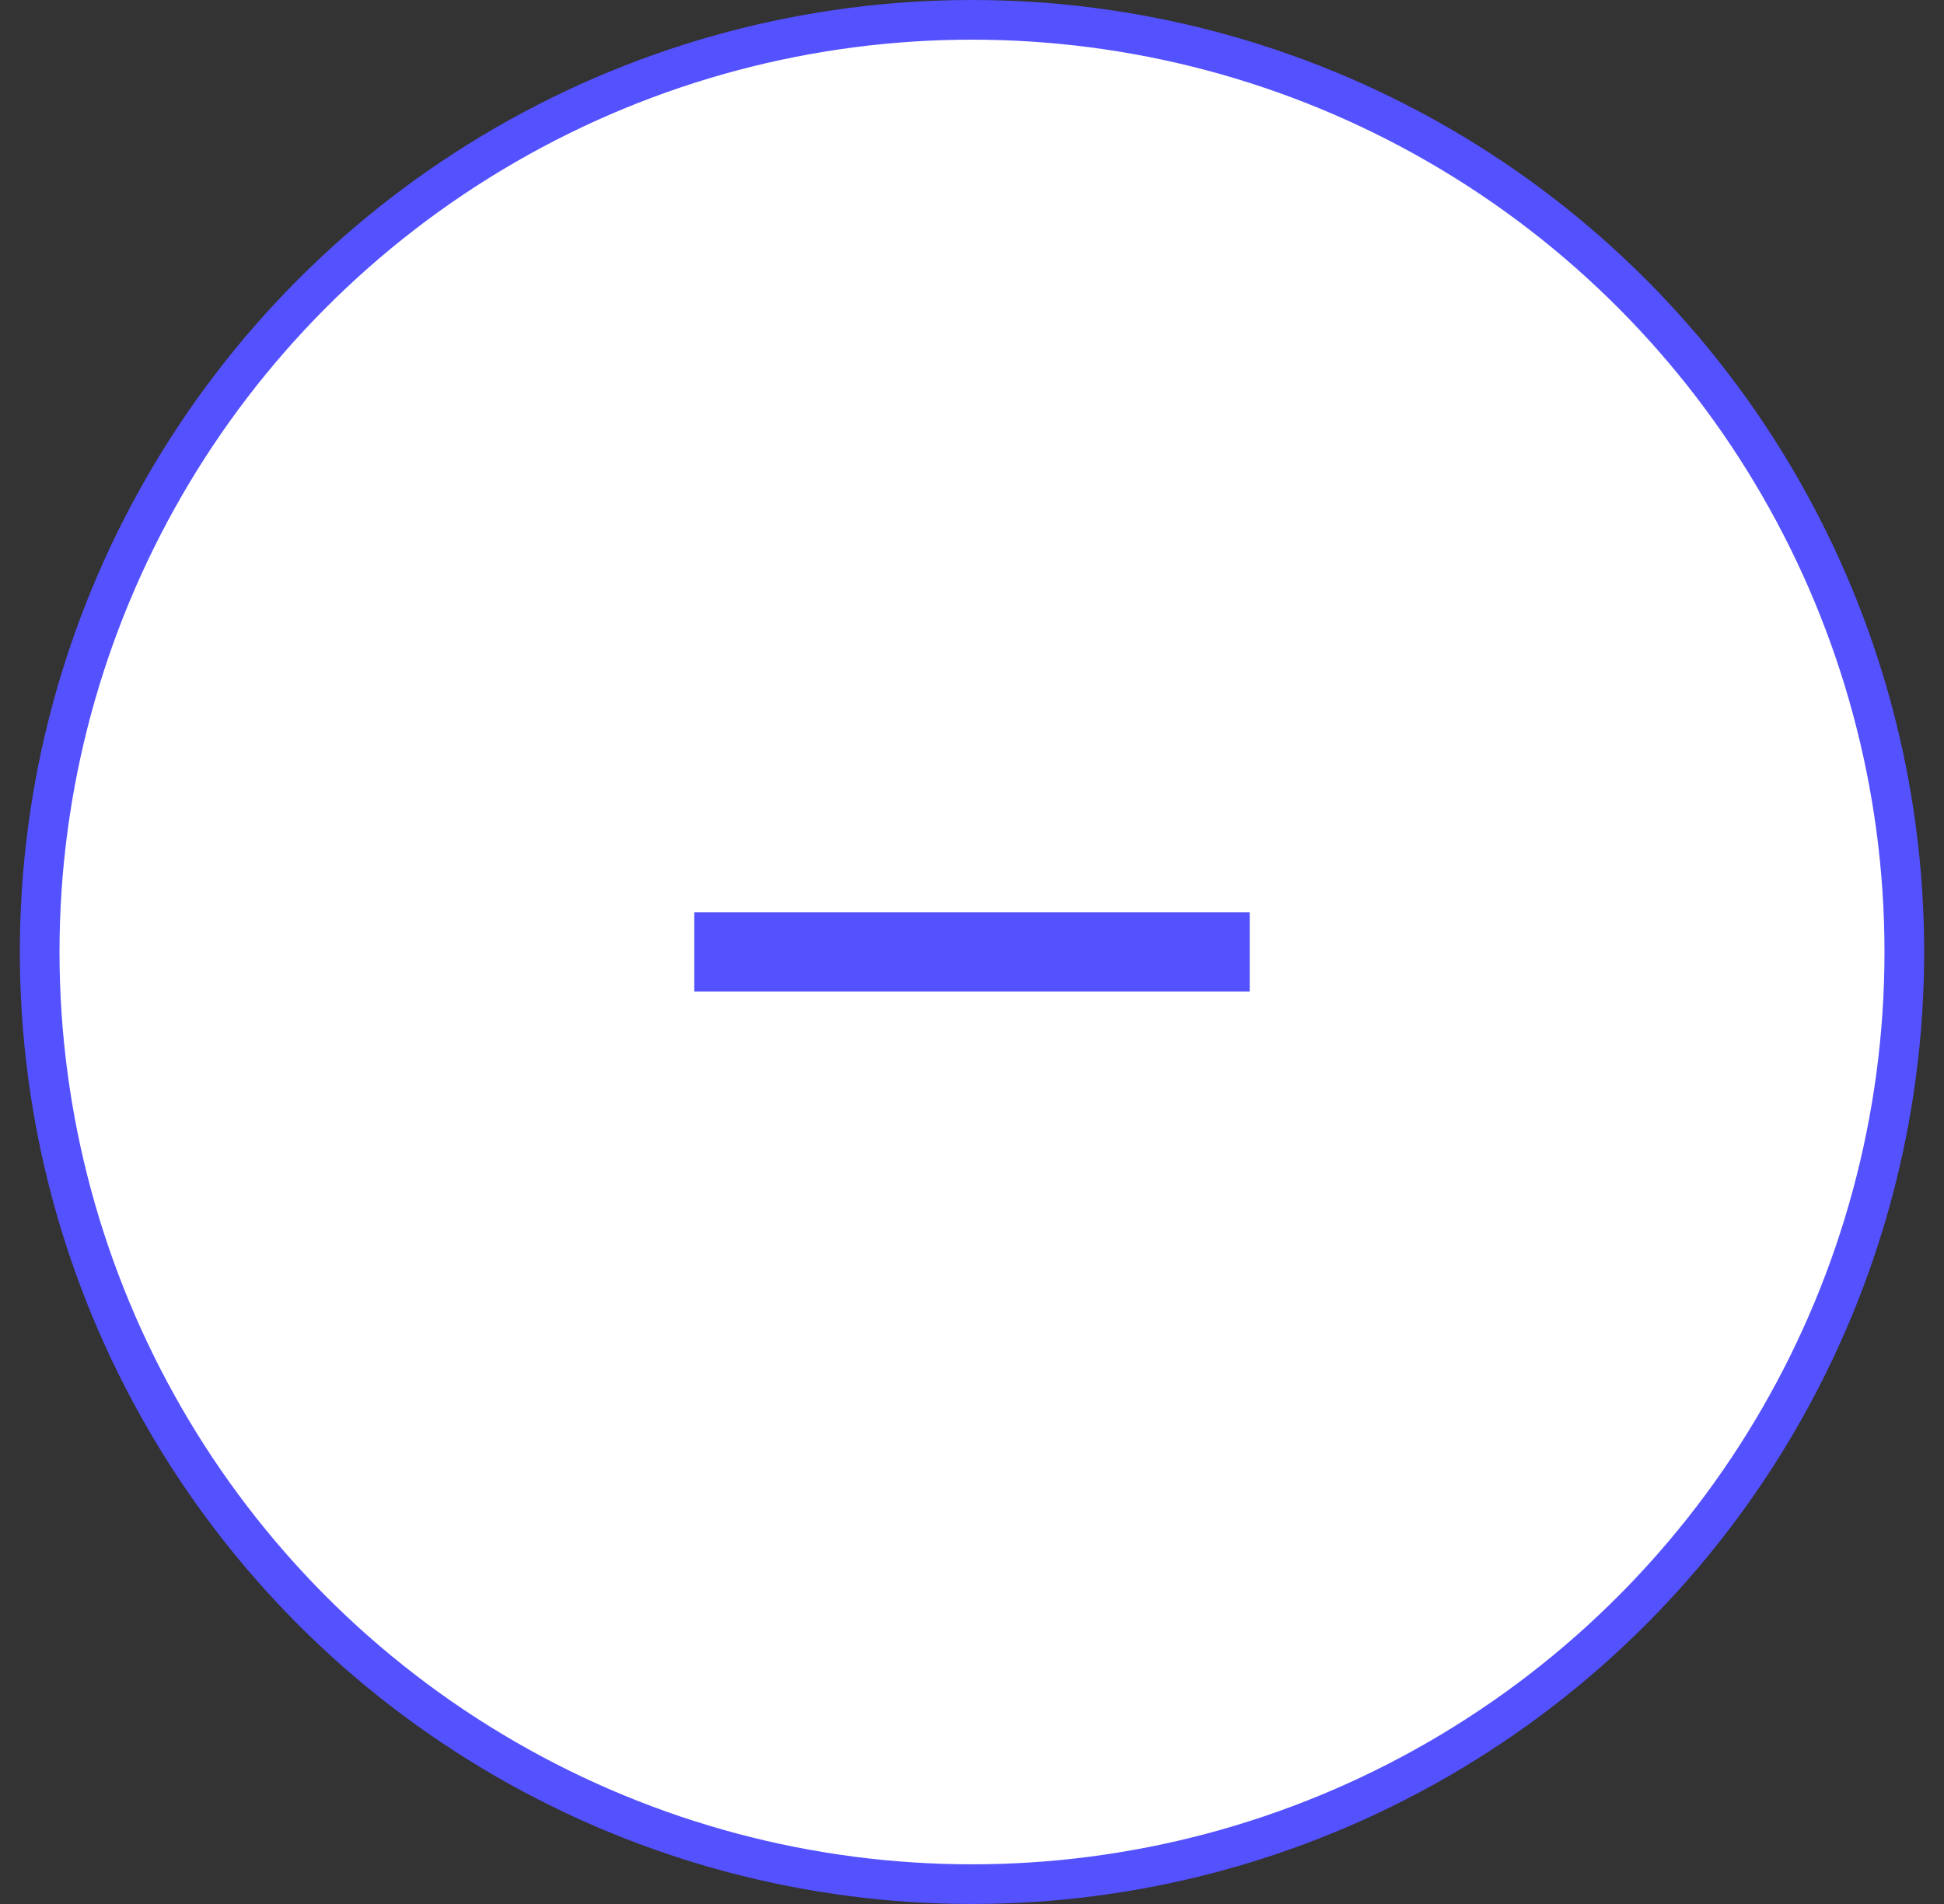 <svg width="49" height="48" viewBox="0 0 49 48" fill="none" xmlns="http://www.w3.org/2000/svg">
<rect x="0" y="0" width="49" height="48" fill="#333333" stroke="none"/>
<circle cx="24.5" cy="24" r="23.5" fill="white" stroke="#5451FF"/>
<path d="M31.5 24.998H17.5V22.998H31.5V24.998Z" fill="#5451FF"/>
</svg>
